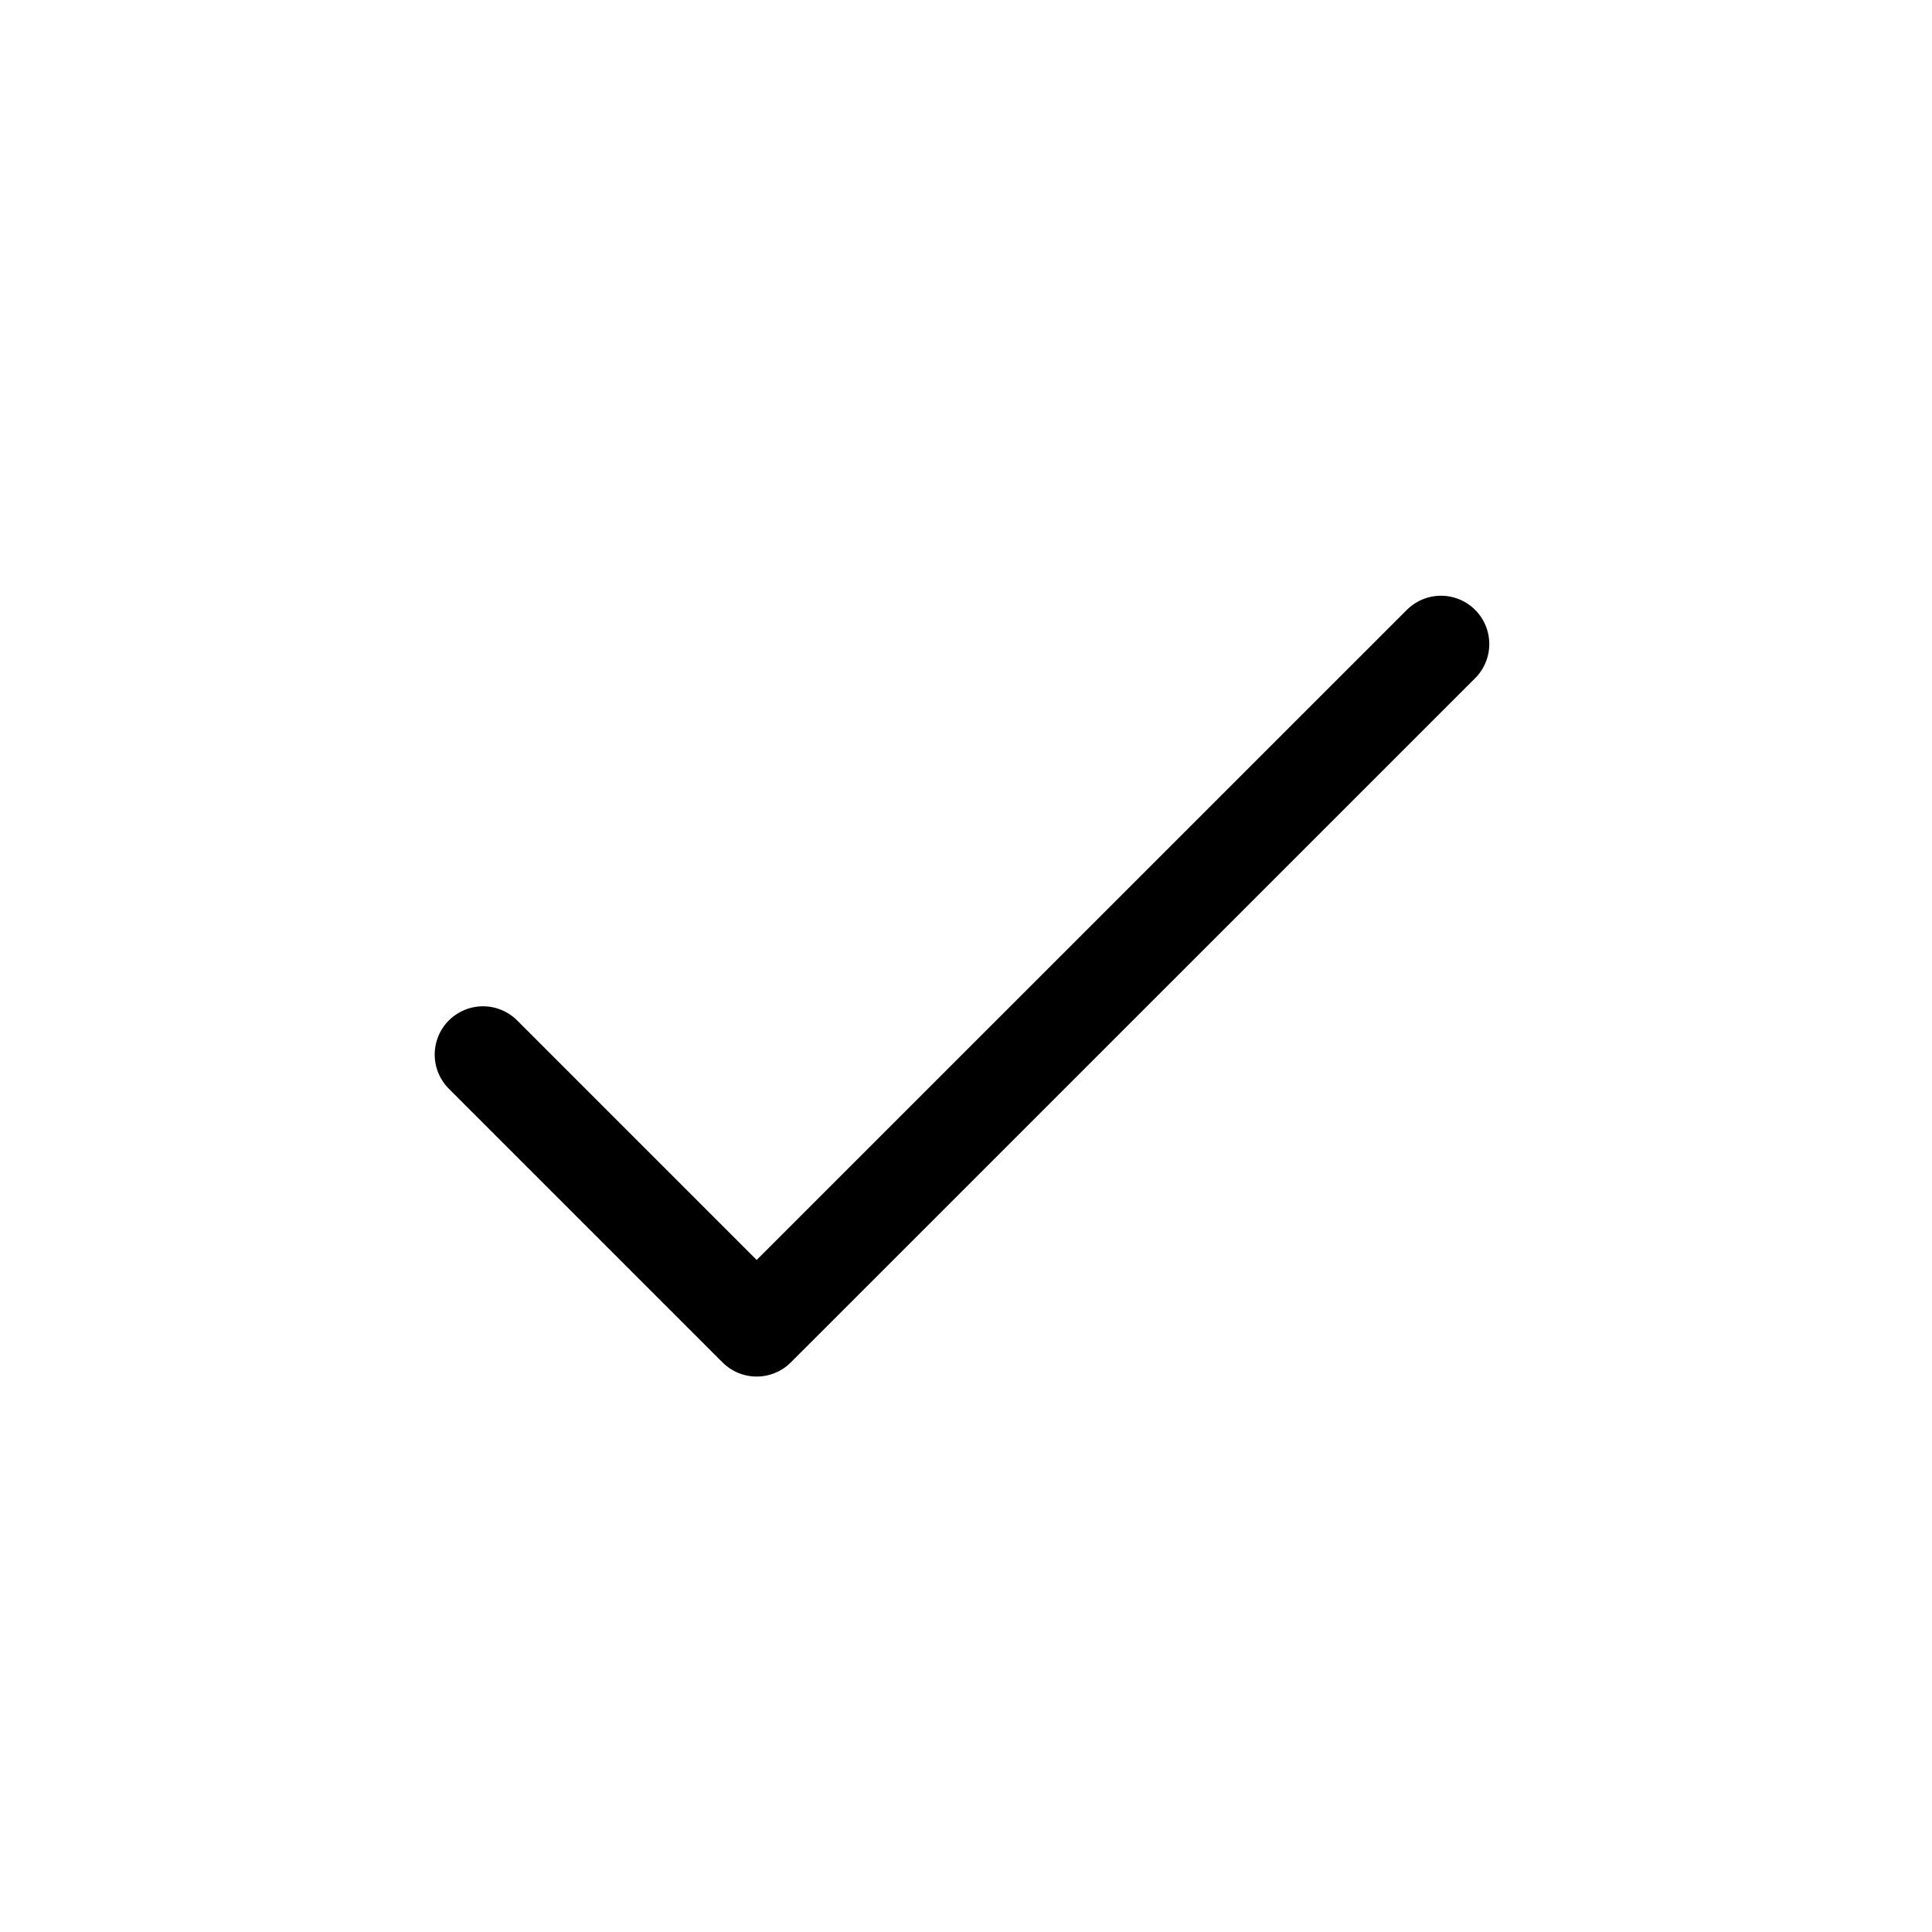 <svg width="20" height="20" viewBox="0 0 20 20" fill="none" xmlns="http://www.w3.org/2000/svg">
  <path d="M5 10.917L7.833 13.75L14.917 6.667" stroke="black" stroke-linecap="round" stroke-linejoin="round"/>
</svg>
